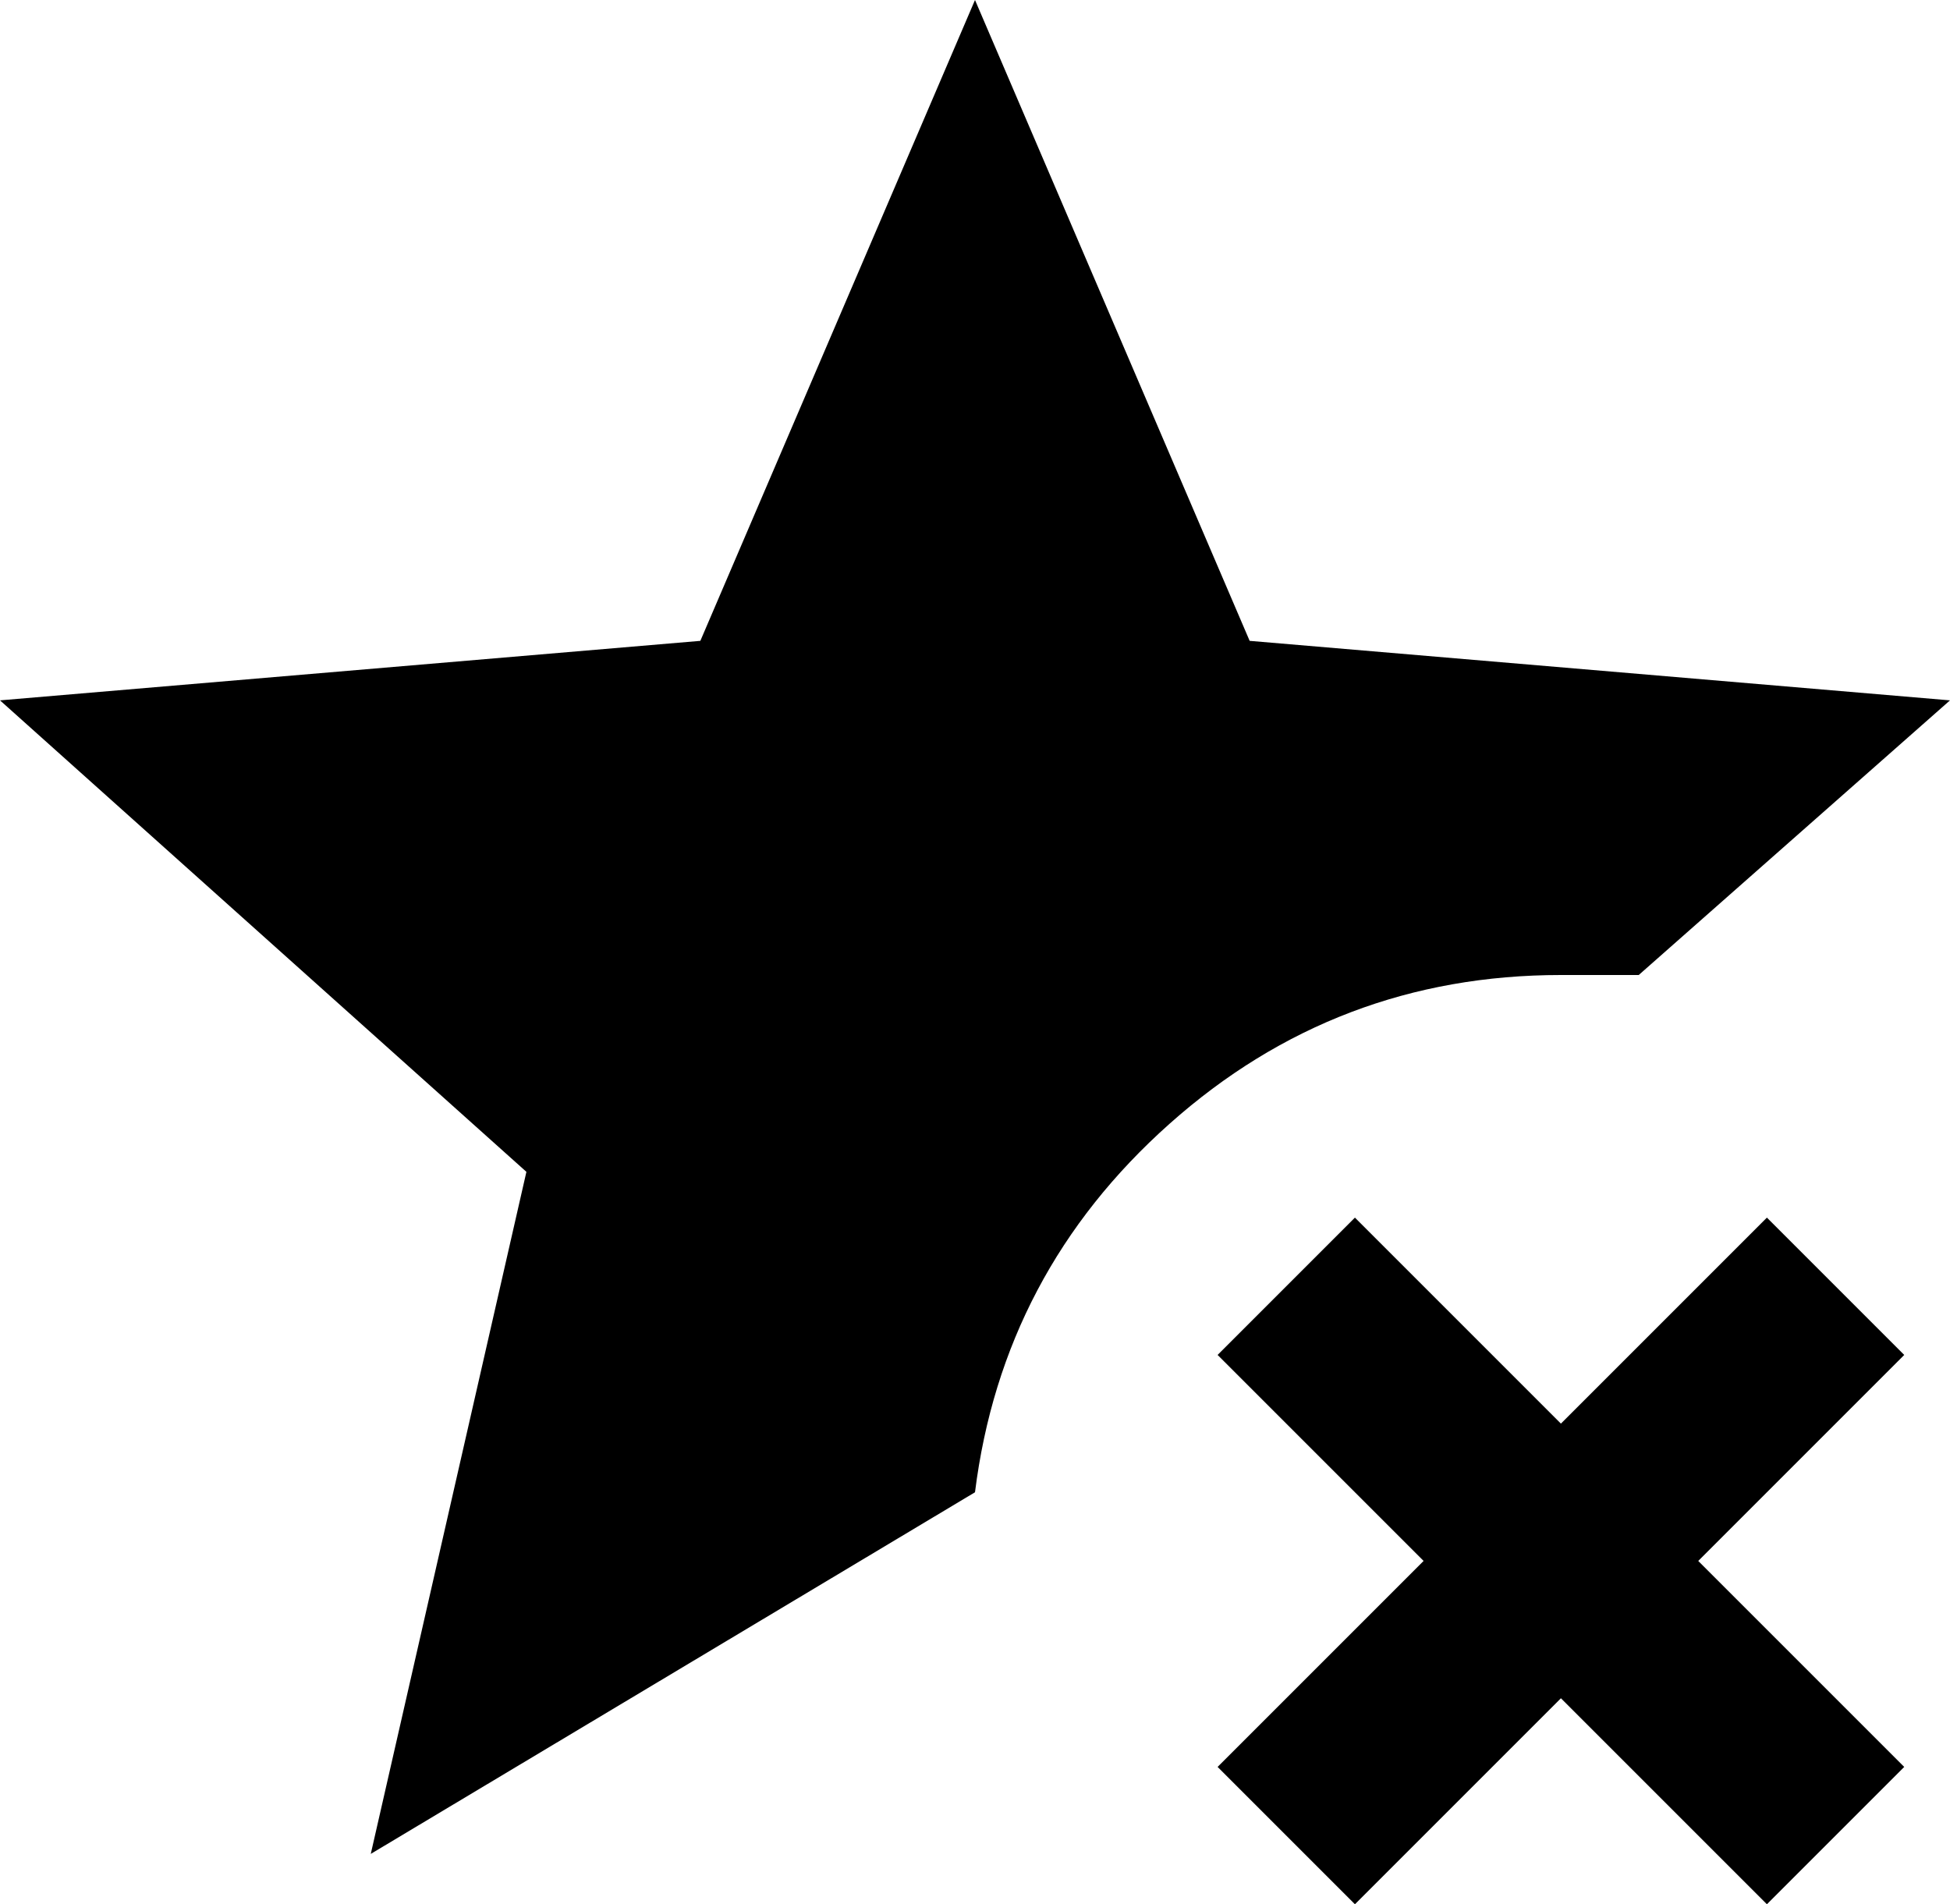 <svg xmlns="http://www.w3.org/2000/svg" viewBox="43 -11 426 416">
      <g transform="scale(1 -1) translate(0 -394)">
        <path d="M124 0 158 149 43 252 196 265 256 405 316 265 469 252 401 192H384Q335 192 298.5 159.5Q262 127 256 79ZM429 139 384 94 339 139 309 109 354 64 309 19 339 -11 384 34 429 -11 459 19 414 64 459 109Z" />
      </g>
    </svg>